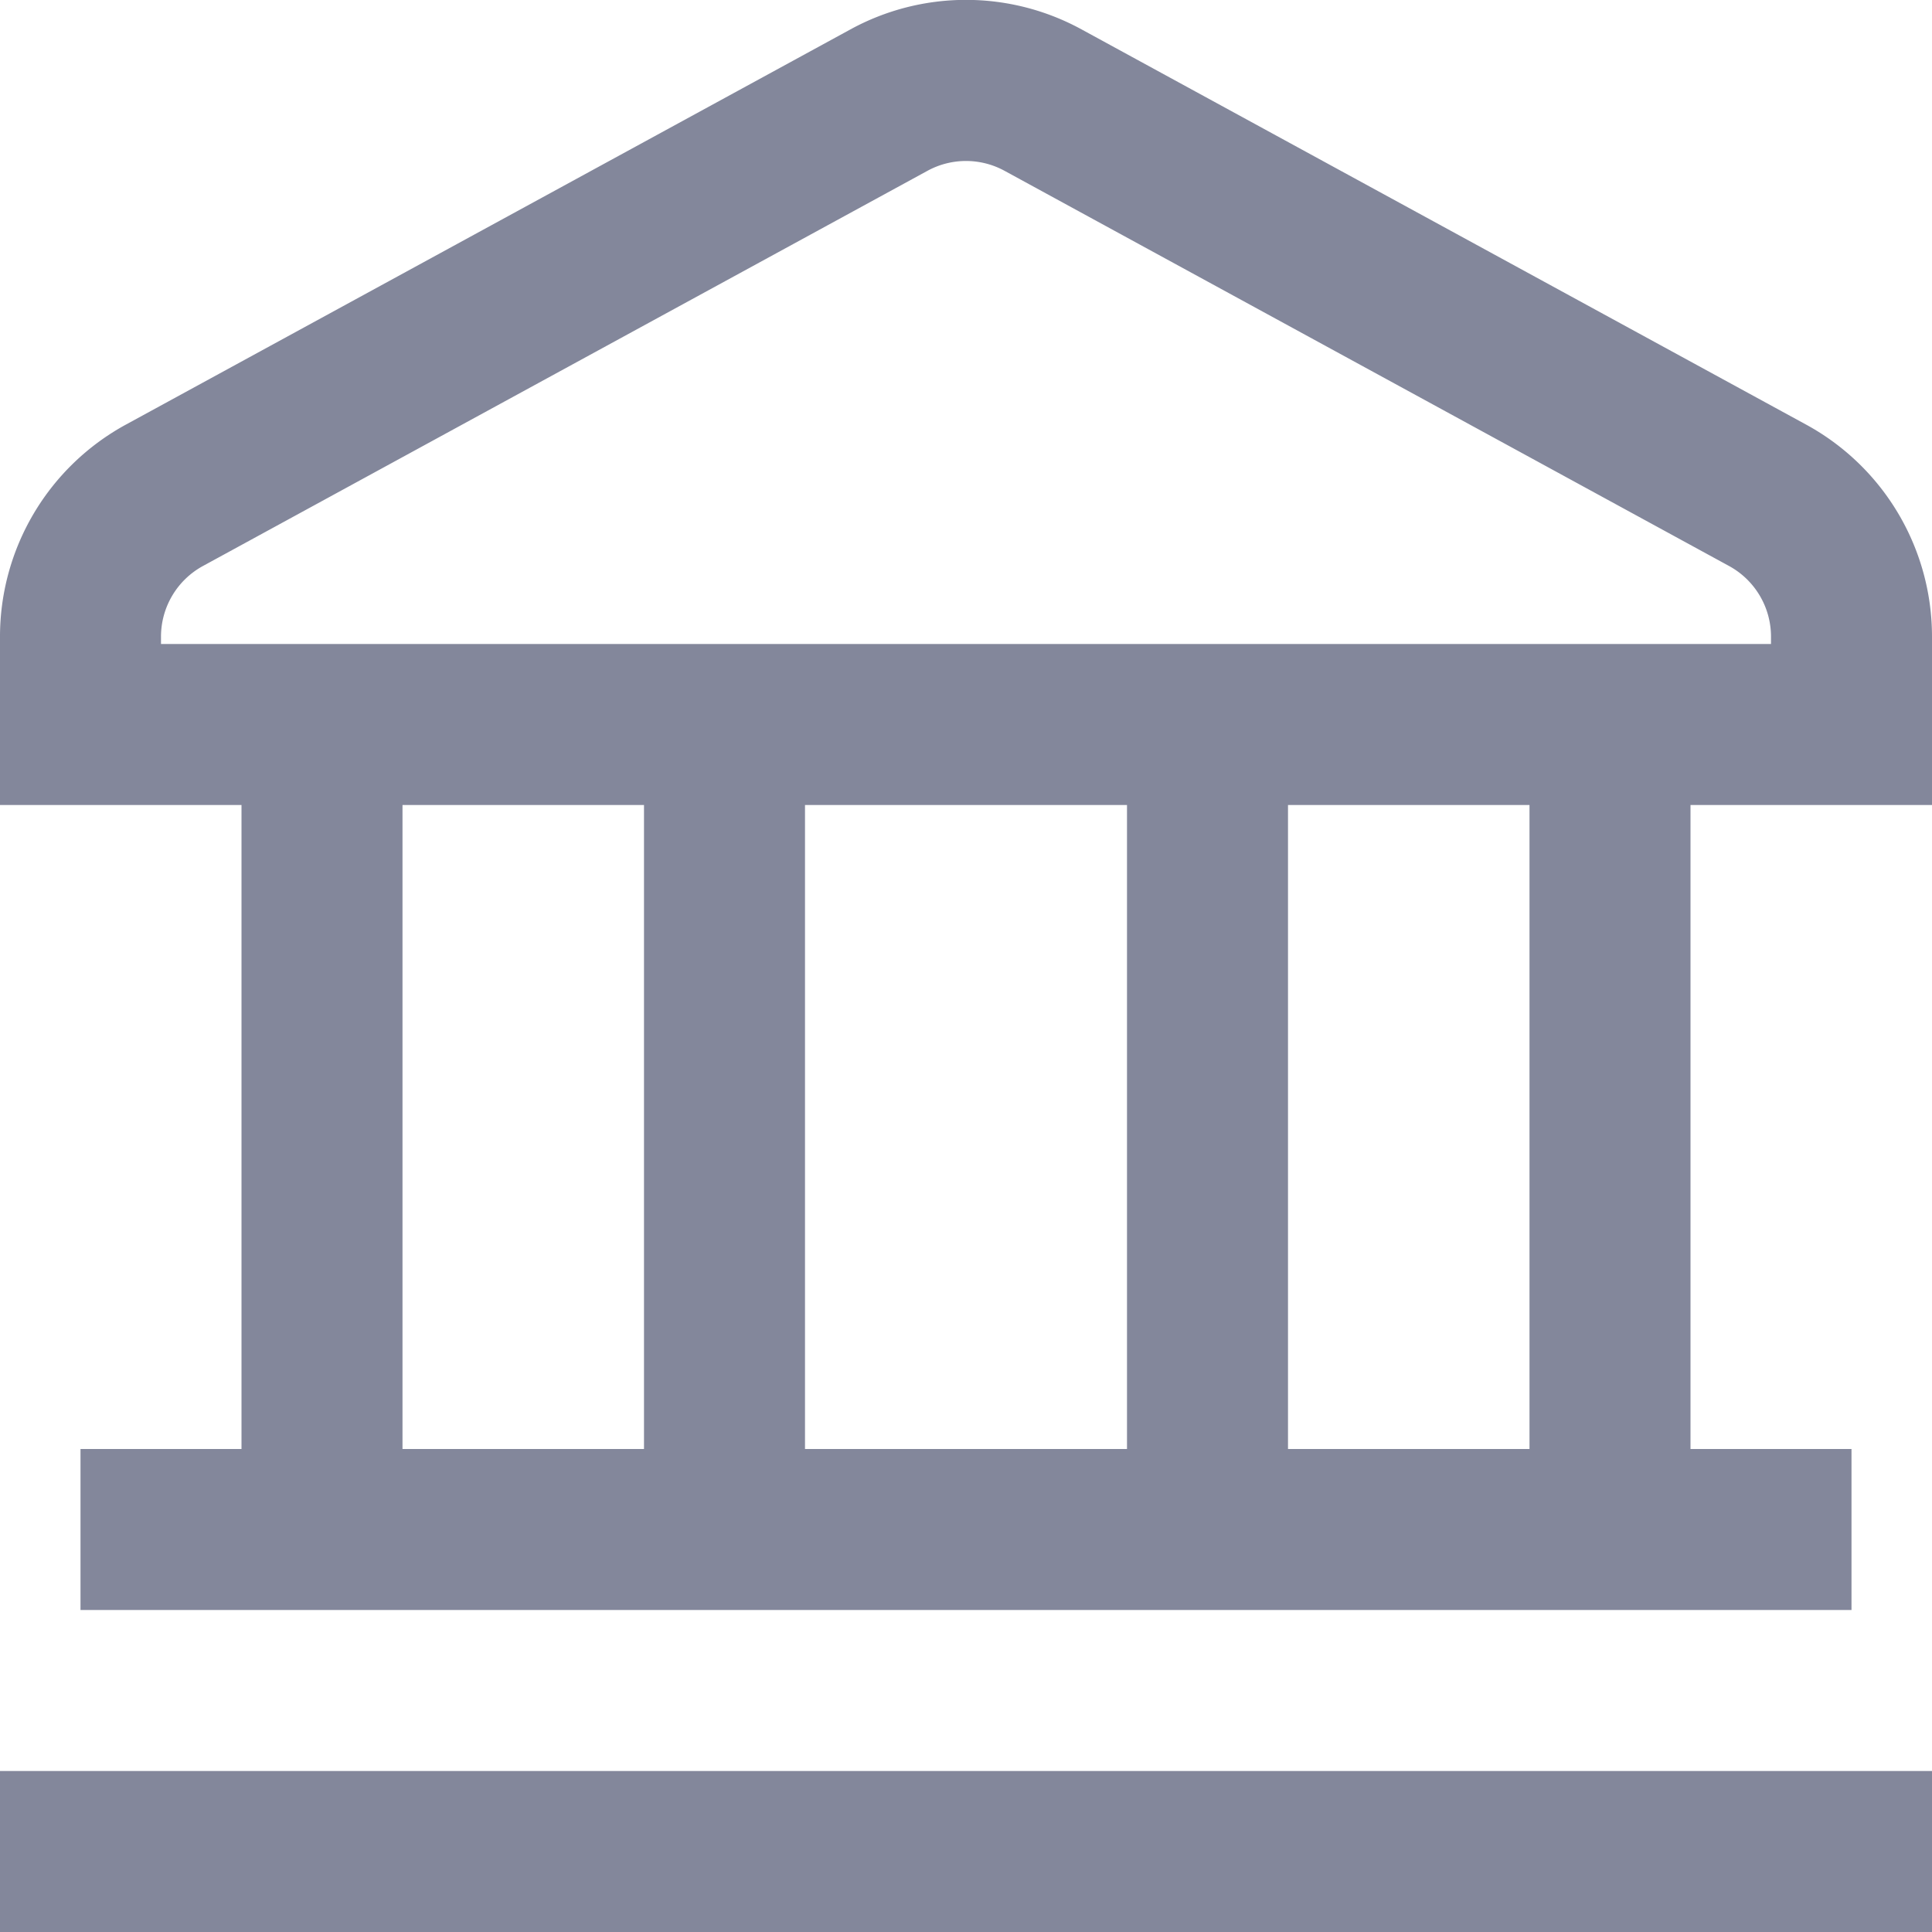<svg xmlns="http://www.w3.org/2000/svg" xmlns:xlink="http://www.w3.org/1999/xlink" width="24" height="24" viewBox="0 0 24 24">
  <defs>
    <clipPath id="clip-path">
      <rect id="Rectangle_1921" data-name="Rectangle 1921" width="24" height="24" fill="#83879b"/>
    </clipPath>
  </defs>
  <g id="Group_173609" data-name="Group 173609" clip-path="url(#clip-path)">
    <path id="Path_83324" data-name="Path 83324" d="M0,22H24v2H0ZM24,7.909V10H21v8h2v2H1V18H3V10H0V7.909A3,3,0,0,1,1.563,5.275l9-4.909a2.993,2.993,0,0,1,2.874,0l9,4.909A3,3,0,0,1,24,7.909ZM5,18H8V10H5Zm5-8v8h4V10Zm9,0H16v8h3Zm3-2.091a1,1,0,0,0-.521-.878l-9-4.909a1,1,0,0,0-.958,0l-9,4.909A1,1,0,0,0,2,7.909V8H22Z" fill="#83879b"/>
  </g>
</svg>
